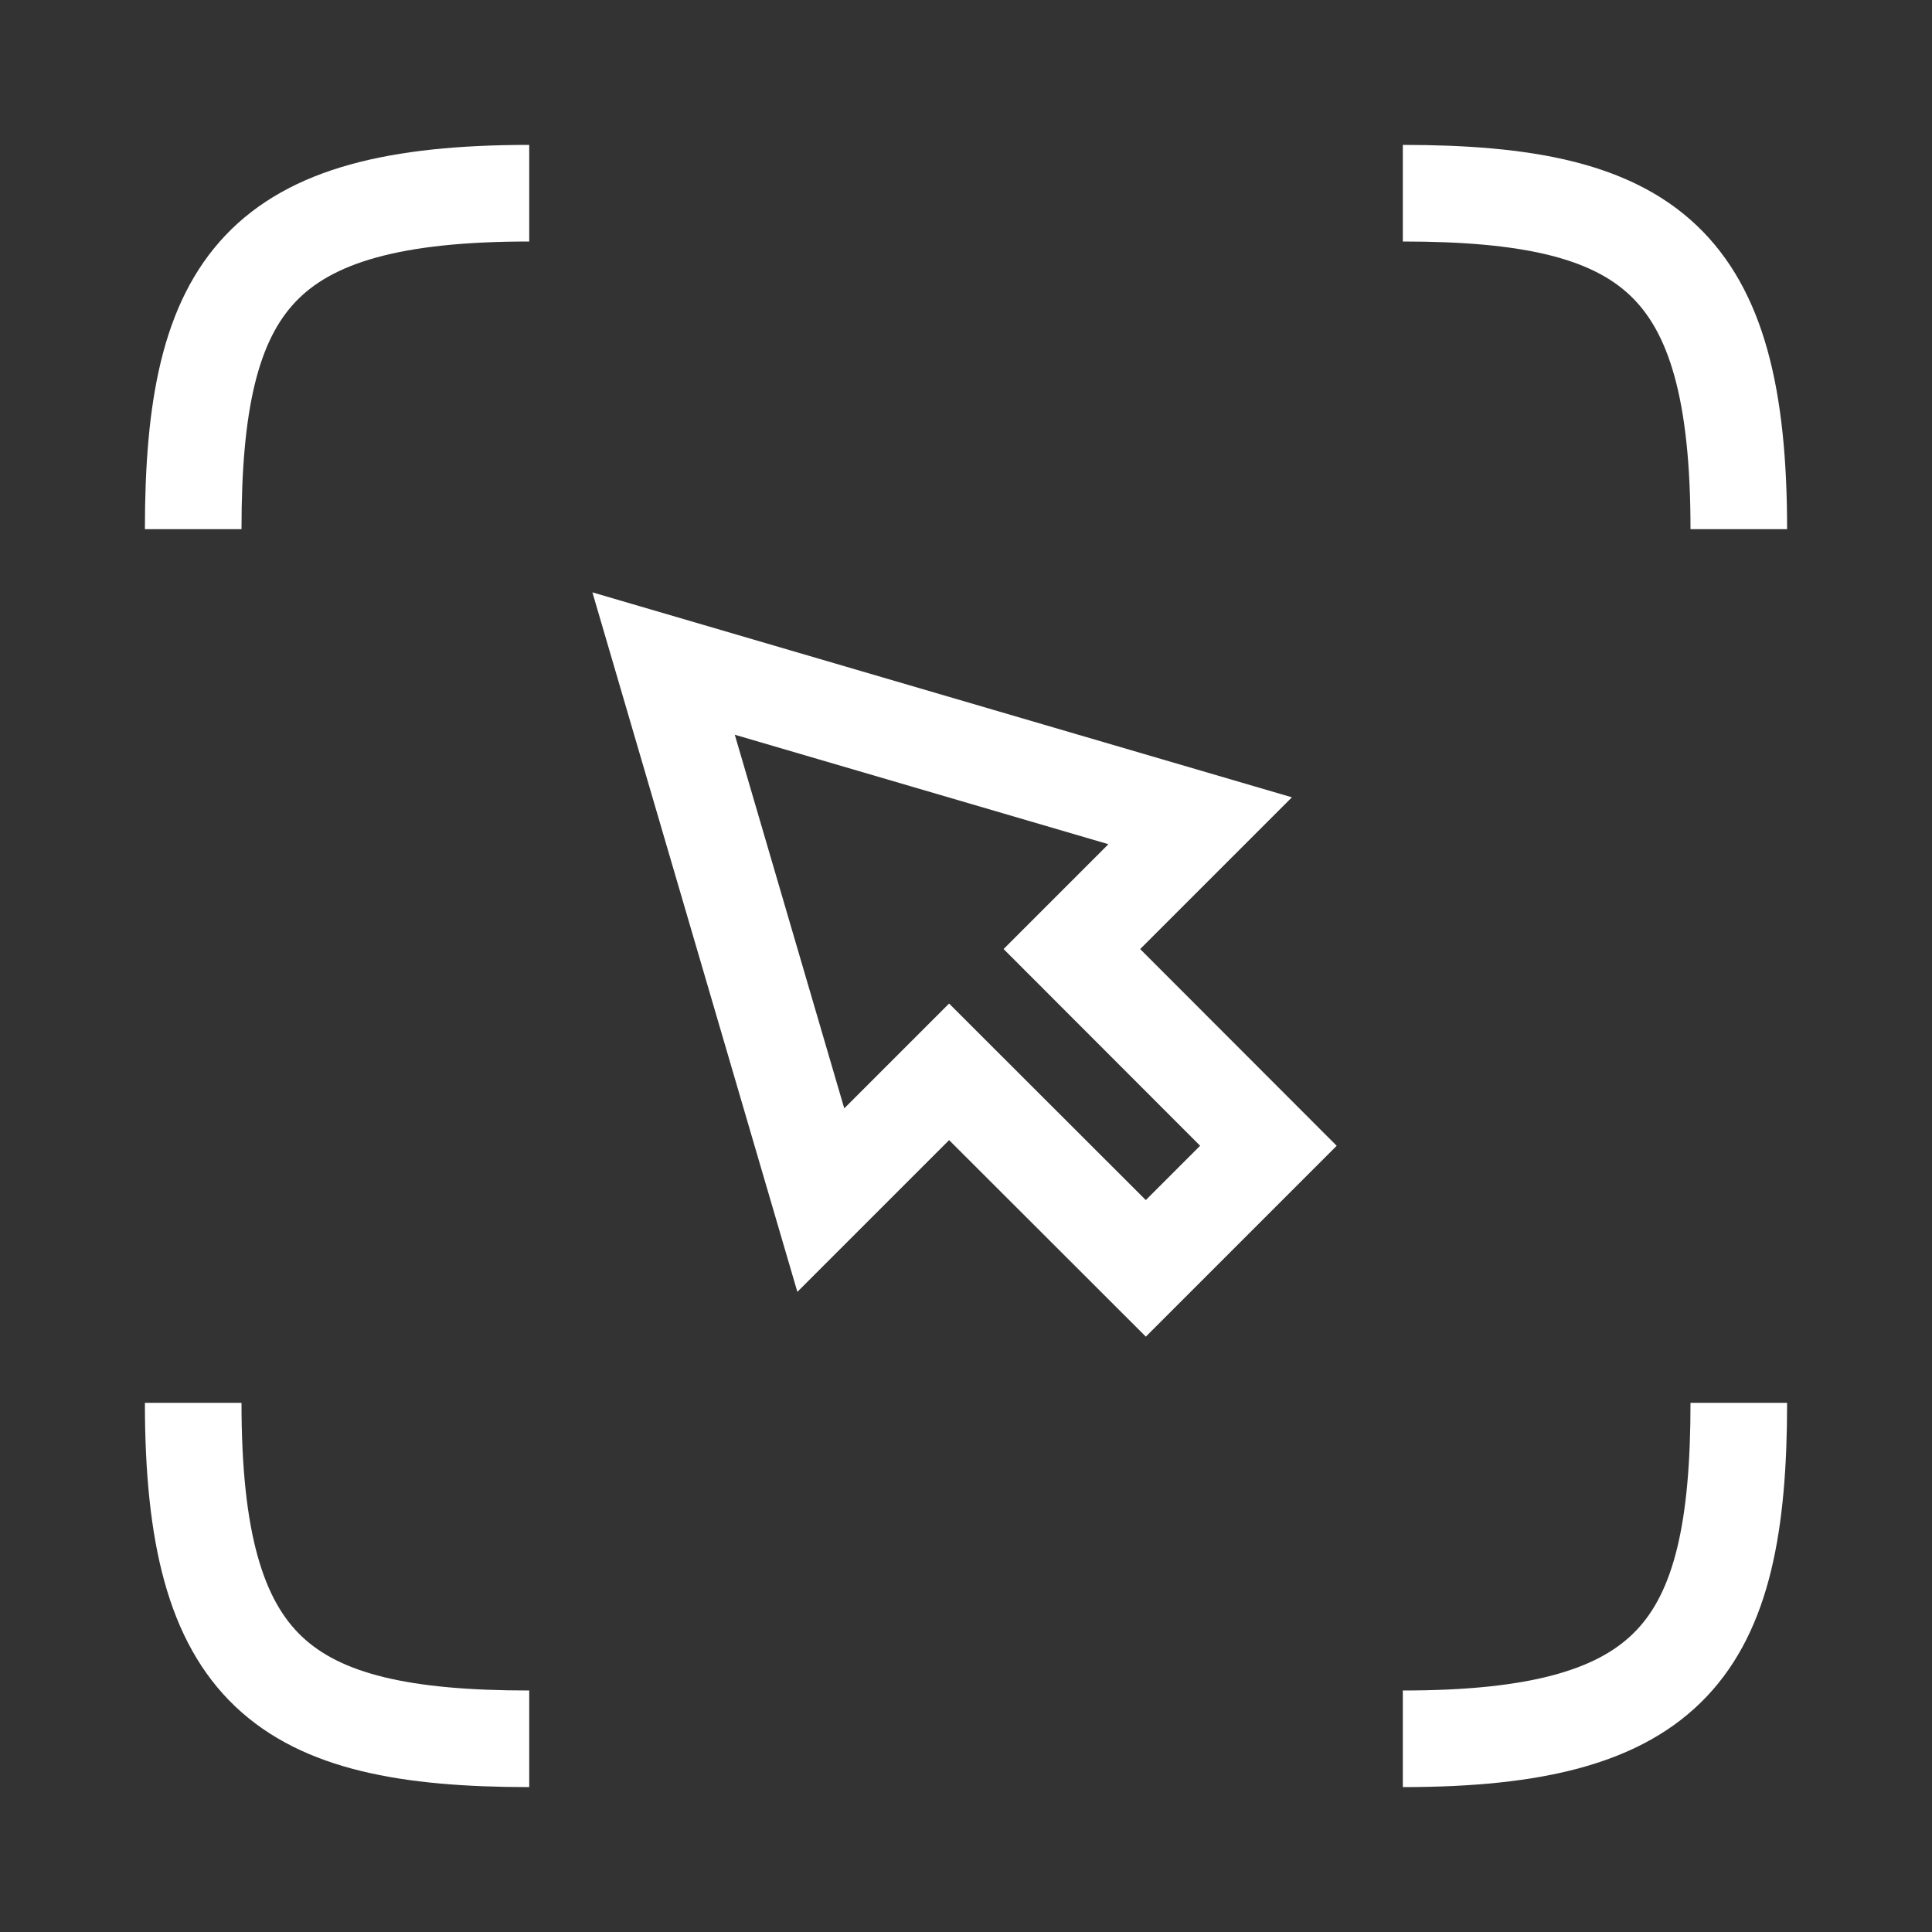 <svg width="40" height="40" viewBox="0 0 40 40" fill="none" xmlns="http://www.w3.org/2000/svg">
<rect x="0" y="0" width="40" height="40" fill="#333333" stroke="none"/>
<path d="M24.848 16.993L13.739 13.738L16.994 24.847L19.65 22.191L23.723 26.26L26.261 23.722L22.192 19.649L24.848 16.993Z" stroke="white" stroke-width="2"/>
<path d="M4 10.956C4 5.848 5.391 4 10.957 4" stroke="white" stroke-width="2"/>
<path d="M36 29.044C36 34.152 34.609 36 29.044 36" stroke="white" stroke-width="2"/>
<path d="M29.044 4C34.152 4 36 5.391 36 10.956" stroke="white" stroke-width="2"/>
<path d="M10.957 36C5.848 36 4 34.609 4 29.044" stroke="white" stroke-width="2"/>
</svg>
